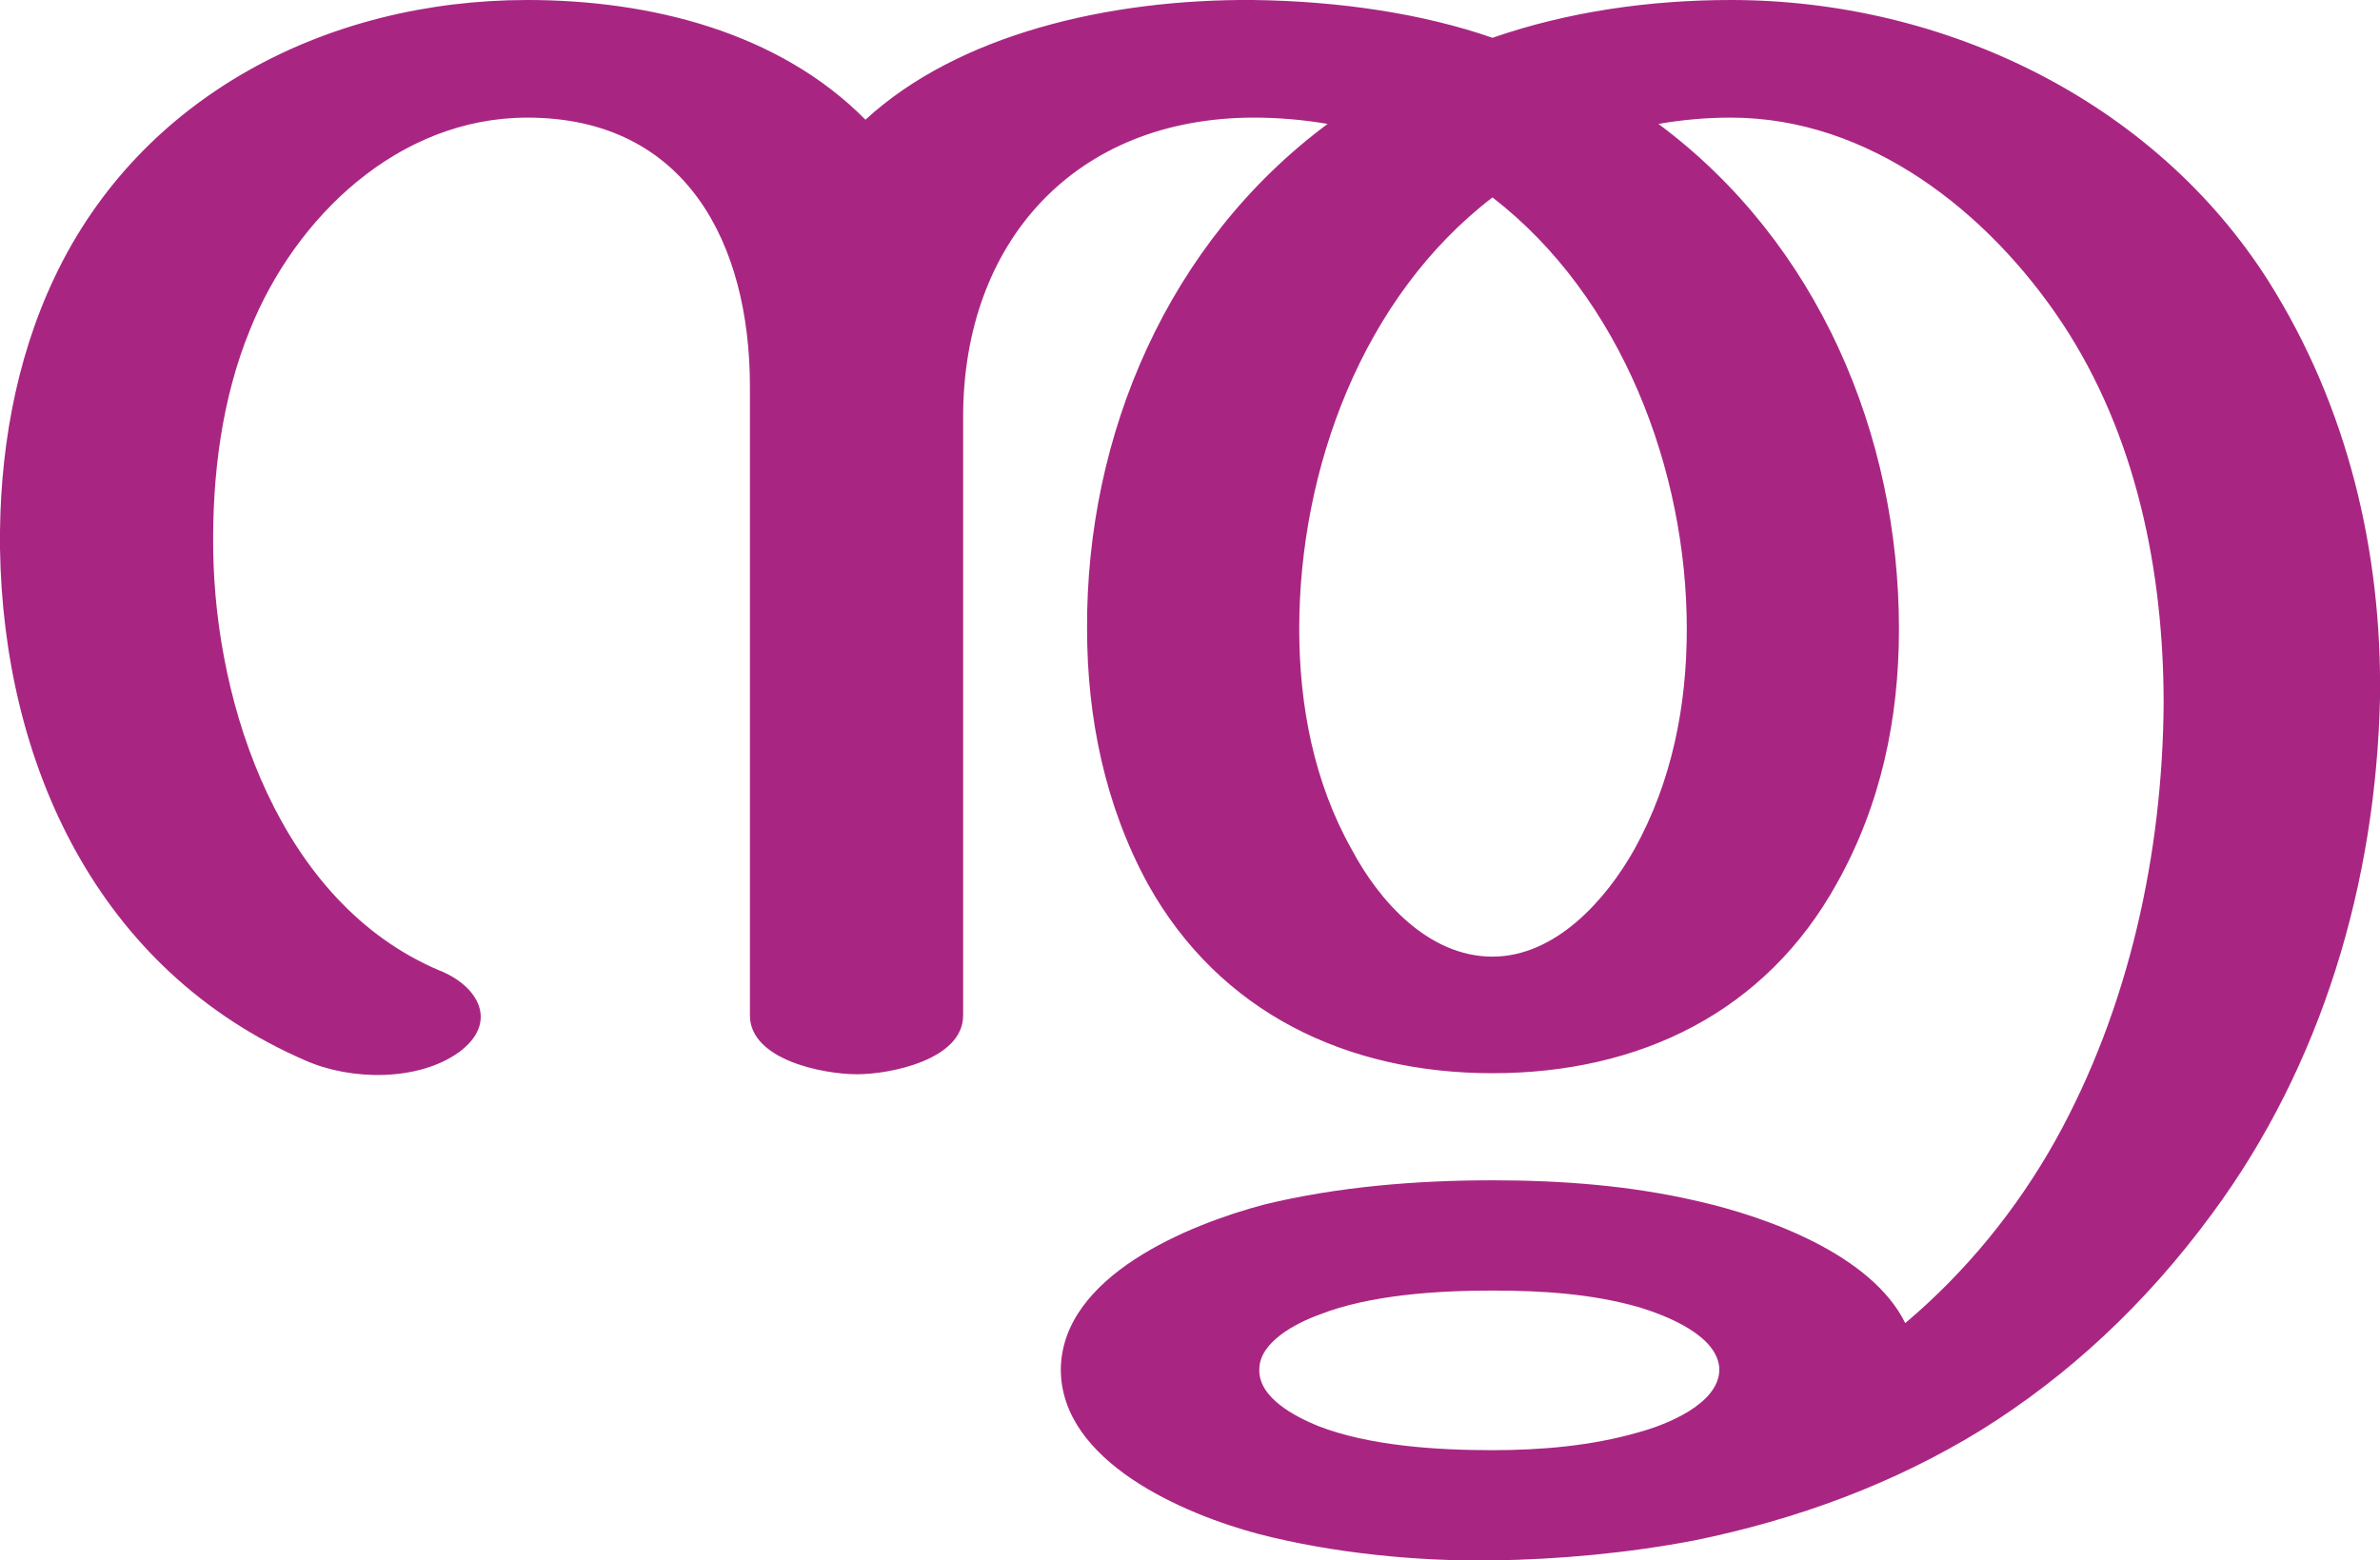 <?xml version="1.0" encoding="UTF-8"?>
<!DOCTYPE svg PUBLIC "-//W3C//DTD SVG 1.1//EN" "http://www.w3.org/Graphics/SVG/1.1/DTD/svg11.dtd">
<!-- Creator: CorelDRAW X8 -->
<svg xmlns="http://www.w3.org/2000/svg" xml:space="preserve" width="2266px" height="1486px" version="1.1" style="shape-rendering:geometricPrecision; text-rendering:geometricPrecision; image-rendering:optimizeQuality; fill-rule:evenodd; clip-rule:evenodd"
viewBox="0 0 2266 1486"
 xmlns:xlink="http://www.w3.org/1999/xlink">
 <defs>
  <style type="text/css">
   <![CDATA[
    .fil0 {fill:#A82682;fill-rule:nonzero}
   ]]>
  </style>
 </defs>
 <g id="Layer_x0020_1">
  <path class="fil0" d="M1421 1229c-52,0 -117,4 -165,23 -22,8 -57,26 -57,52 -1,27 34,45 56,54 49,19 113,23 166,23 46,0 94,-4 139,-17 26,-7 77,-27 77,-60 -1,-32 -50,-51 -76,-59 -45,-13 -93,-16 -140,-16zm-1003 -305c38,15 57,50 19,78 -39,28 -103,27 -146,8 -199,-86 -288,-284 -291,-488 -1,-88 14,-178 52,-258 82,-173 260,-264 450,-264 116,0 239,30 322,114 88,-81 231,-115 369,-114 82,1 162,13 228,36 72,-25 150,-36 227,-36 203,0 403,96 512,268 75,119 108,257 106,397 -4,175 -55,349 -160,491 -64,87 -138,155 -220,206 -83,51 -175,85 -273,105 -63,12 -128,18 -192,19 -72,1 -152,-7 -222,-25 -72,-19 -189,-69 -189,-157 1,-89 122,-138 194,-157 70,-17 145,-23 217,-23 66,0 132,5 196,20 66,15 165,51 197,116 58,-49 106,-108 143,-174 70,-126 102,-273 103,-416 0,-126 -26,-256 -97,-363 -70,-105 -183,-195 -315,-195 -23,0 -46,2 -69,6 152,113 229,296 229,481 0,85 -17,167 -59,242 -68,123 -188,181 -328,181 -139,0 -260,-58 -328,-180 -41,-75 -58,-159 -58,-243 -1,-185 77,-368 229,-481 -23,-4 -47,-6 -70,-6 -171,0 -277,119 -277,285l0 570c0,42 -69,56 -101,56 -33,0 -102,-14 -102,-56l0 -599c0,-135 -60,-256 -212,-256 -123,0 -221,95 -264,202 -27,66 -36,139 -35,210 2,149 64,336 215,400zm1003 -736c-124,95 -184,259 -184,411 0,73 14,146 50,210 26,49 73,102 134,102 60,0 108,-54 135,-102 36,-65 50,-137 50,-210 0,-151 -62,-316 -185,-411z"/>
 </g>
</svg>
